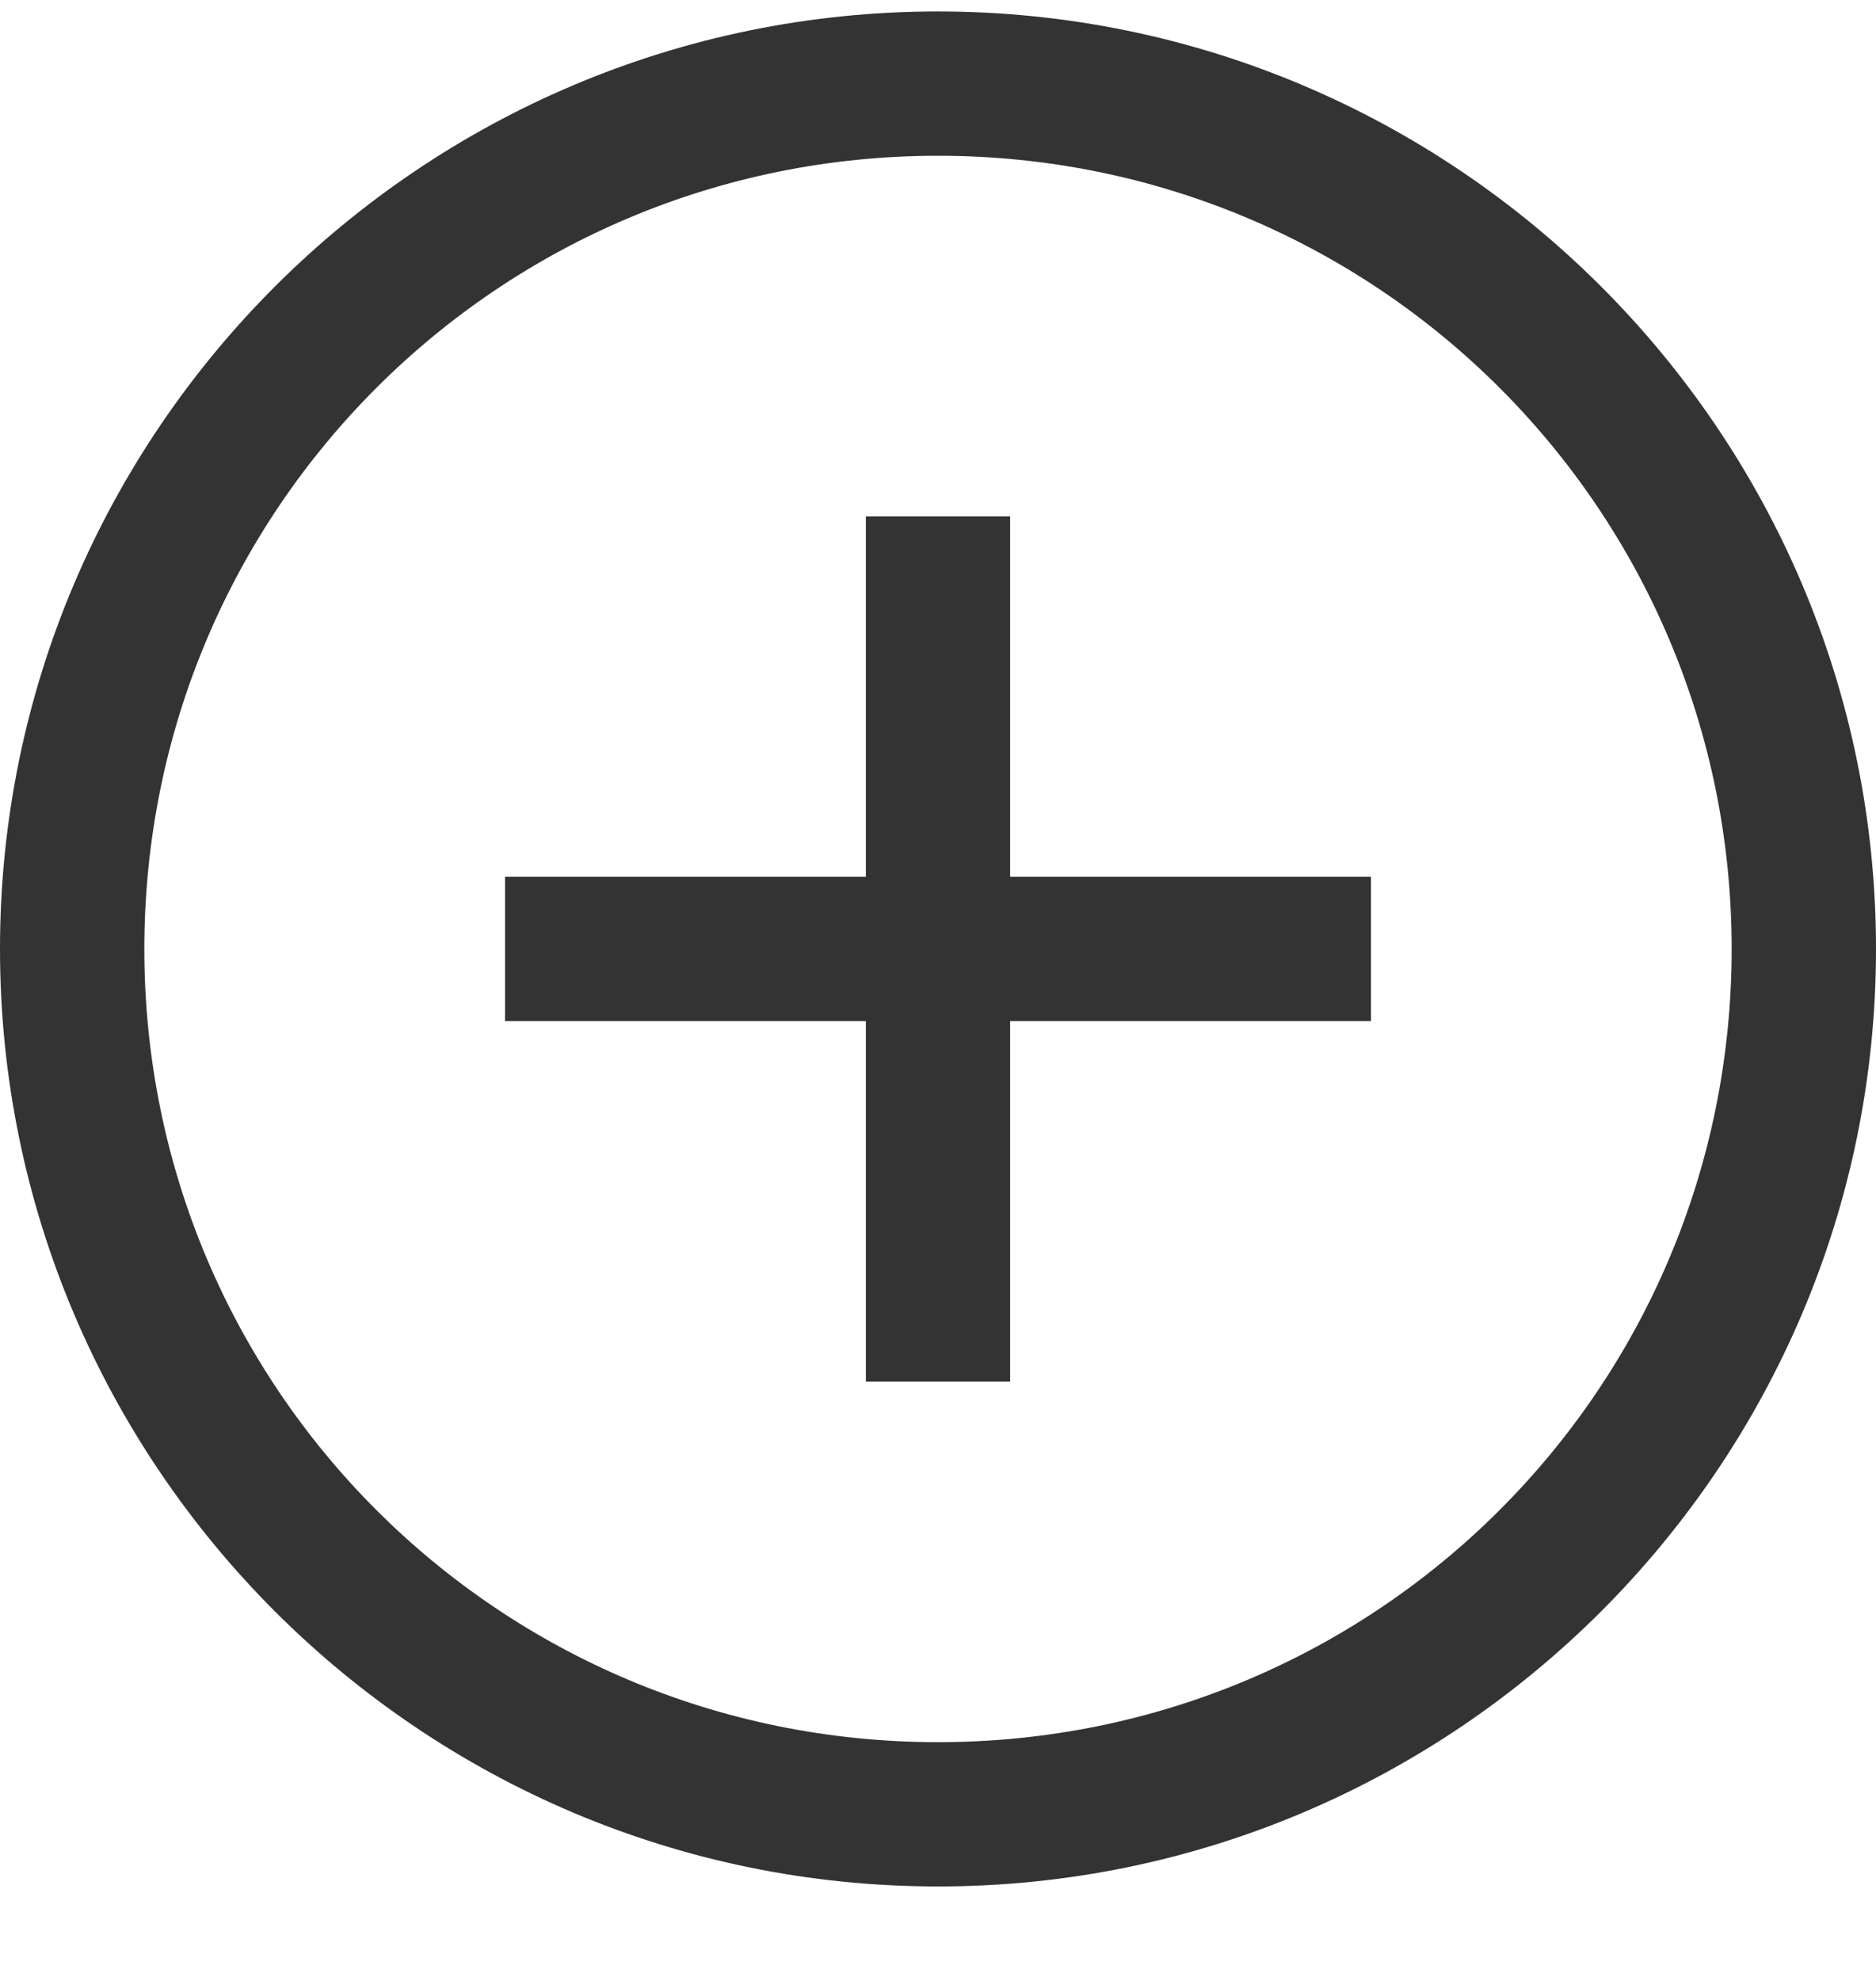 <svg width="18" height="19" viewBox="0 0 18 19" fill="none" xmlns="http://www.w3.org/2000/svg">
<path d="M9 0.11C4.038 0.11 0 4.144 0 9.102C0 14.06 4.038 18.094 9 18.094C13.963 18.094 18 14.06 18 9.102C18 4.144 13.963 0.11 9 0.11ZM9 1.494C13.214 1.494 16.615 4.892 16.615 9.102C16.615 13.312 13.214 16.71 9 16.71C4.786 16.71 1.385 13.312 1.385 9.102C1.385 4.892 4.786 1.494 9 1.494ZM8.308 4.952V8.41H4.846V9.794H8.308V13.252H9.692V9.794H13.154V8.41H9.692V4.952H8.308Z" fill="#333333"/>
</svg>
